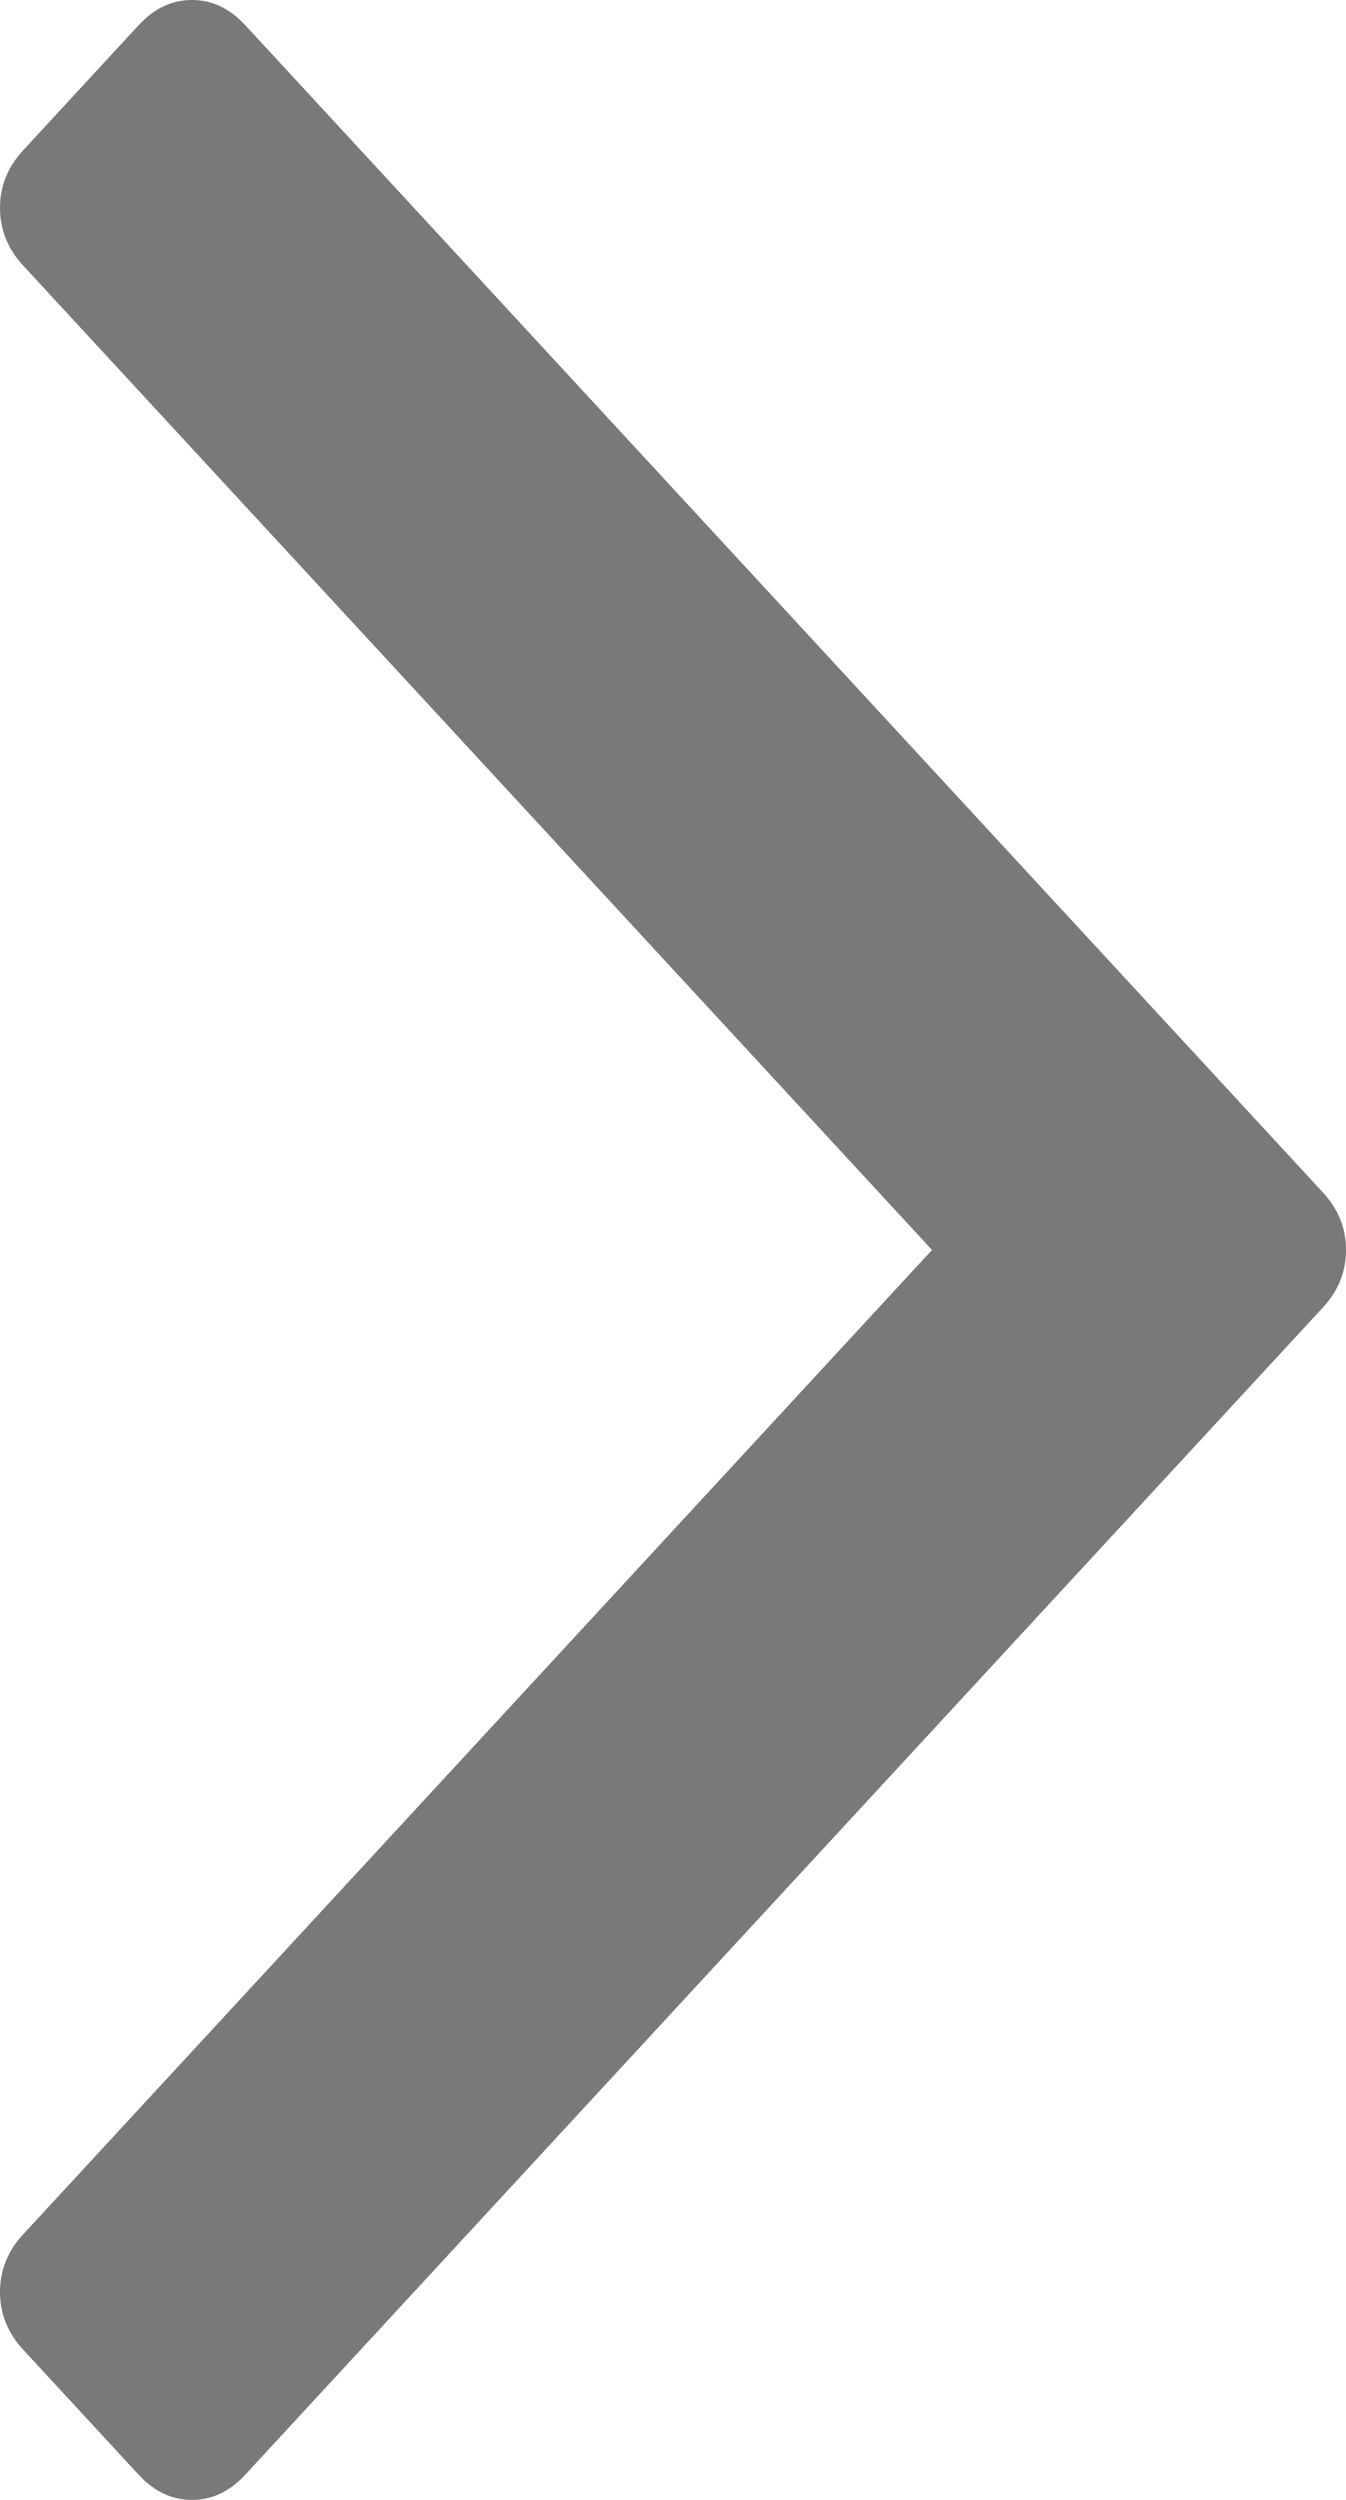 ﻿<?xml version="1.0" encoding="utf-8"?>
<svg version="1.1" xmlns:xlink="http://www.w3.org/1999/xlink" width="14px" height="26px" xmlns="http://www.w3.org/2000/svg">
  <g transform="matrix(1 0 0 1 -1111 -471 )">
    <path d="M 13.759 12.401  C 13.92 12.574  14 12.774  14 13  C 14 13.226  13.92 13.426  13.759 13.599  L 2.55 25.739  C 2.389 25.913  2.205 26  1.997 26  C 1.788 26  1.604 25.913  1.443 25.739  L 0.241 24.437  C 0.08 24.263  0 24.063  0 23.838  C 0 23.612  0.08 23.412  0.241 23.238  L 9.694 13  L 0.241 2.762  C 0.08 2.588  0 2.388  0 2.162  C 0 1.937  0.08 1.737  0.241 1.563  L 1.443 0.261  C 1.604 0.087  1.788 0  1.997 0  C 2.205 0  2.389 0.087  2.55 0.261  L 13.759 12.401  Z " fill-rule="nonzero" fill="#797979" stroke="none" transform="matrix(1 0 0 1 1111 471 )" />
  </g>
</svg>